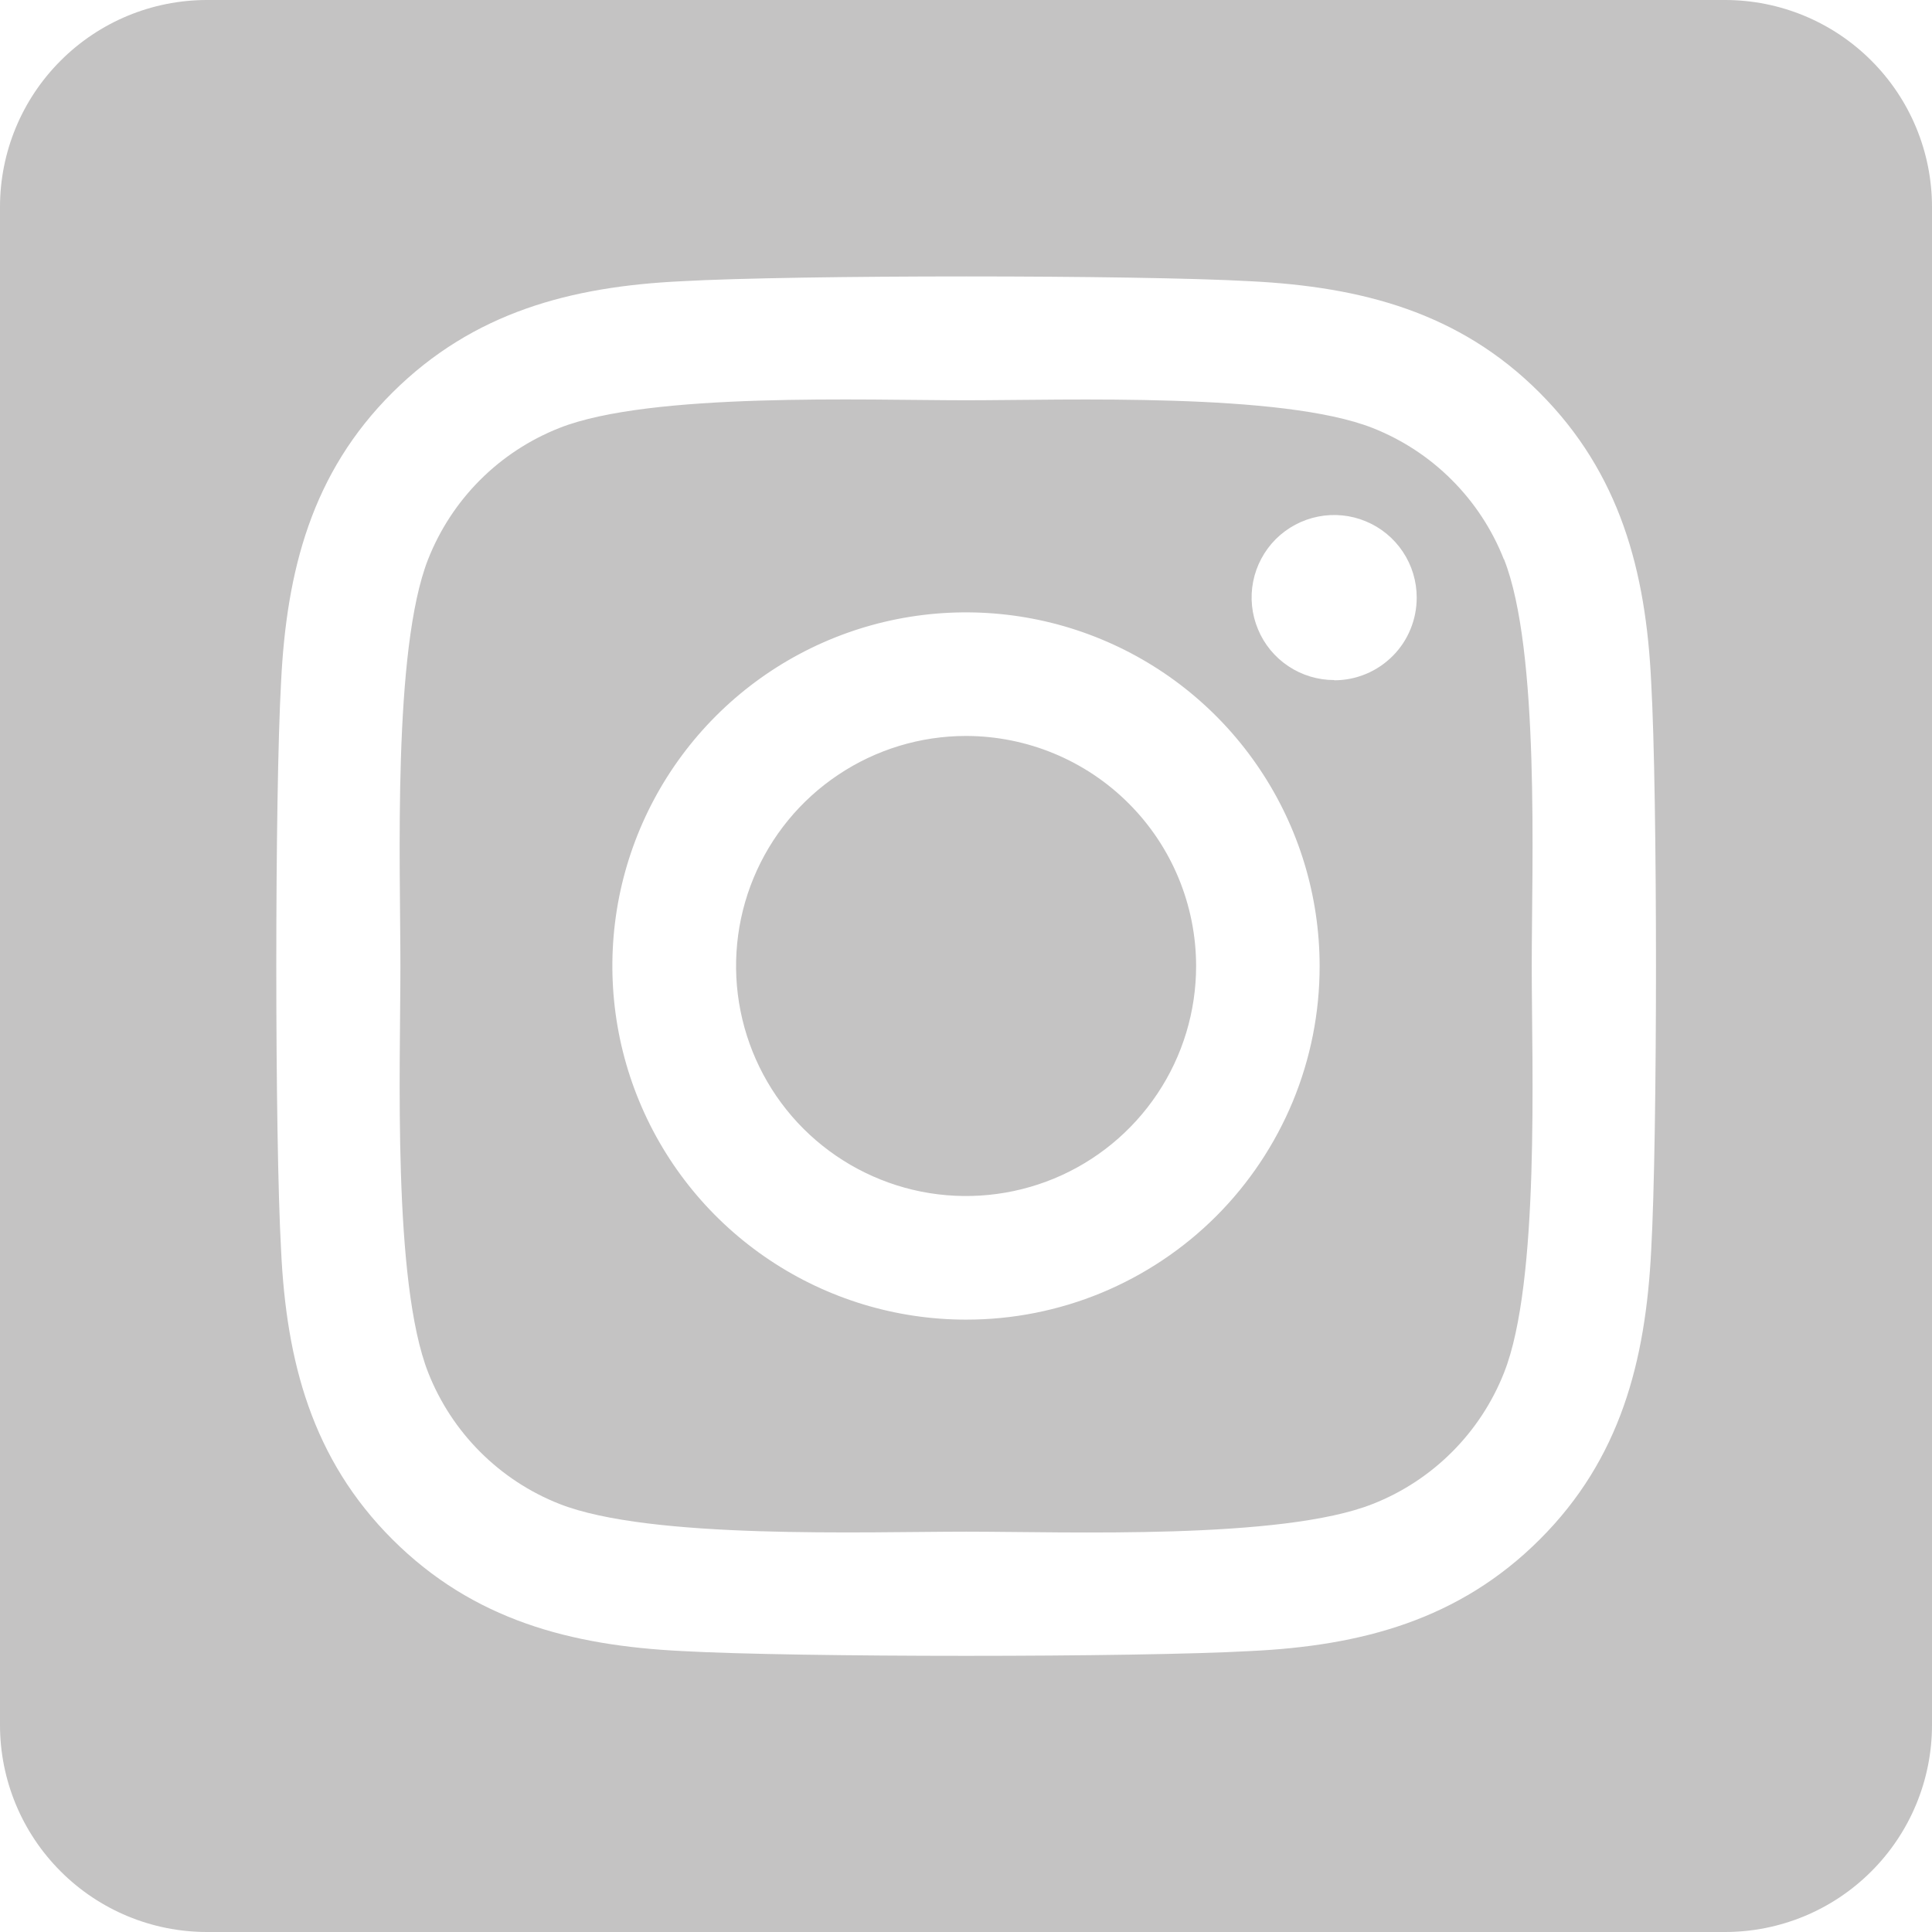 <svg width="28" height="28" viewBox="0 0 28 28" fill="none" xmlns="http://www.w3.org/2000/svg">
<path d="M14 10.666C13.341 10.666 12.696 10.862 12.148 11.229C11.6 11.595 11.173 12.116 10.921 12.725C10.669 13.334 10.603 14.005 10.732 14.651C10.861 15.298 11.178 15.892 11.644 16.358C12.111 16.824 12.705 17.141 13.351 17.27C13.998 17.398 14.668 17.332 15.277 17.08C15.886 16.828 16.407 16.4 16.773 15.852C17.14 15.304 17.335 14.659 17.335 14C17.334 13.116 16.983 12.268 16.357 11.643C15.732 11.018 14.884 10.667 14 10.666ZM21.794 8.104C21.625 7.674 21.368 7.283 21.041 6.956C20.715 6.629 20.324 6.373 19.894 6.203C18.581 5.685 15.456 5.801 14 5.801C12.544 5.801 9.422 5.681 8.106 6.203C7.676 6.373 7.285 6.629 6.958 6.956C6.631 7.283 6.375 7.674 6.205 8.104C5.688 9.416 5.803 12.544 5.803 13.999C5.803 15.454 5.688 18.579 6.207 19.896C6.377 20.326 6.633 20.716 6.96 21.043C7.287 21.37 7.678 21.627 8.108 21.796C9.421 22.314 12.546 22.198 14.002 22.198C15.459 22.198 18.58 22.319 19.896 21.796C20.326 21.627 20.717 21.37 21.044 21.043C21.371 20.716 21.627 20.326 21.797 19.896C22.319 18.583 22.199 15.455 22.199 14C22.199 12.545 22.319 9.421 21.797 8.104L21.794 8.104ZM14 19.125C12.986 19.125 11.995 18.824 11.153 18.261C10.31 17.698 9.653 16.898 9.265 15.961C8.877 15.025 8.776 13.994 8.973 13C9.171 12.006 9.659 11.093 10.376 10.376C11.093 9.659 12.006 9.171 13 8.973C13.994 8.776 15.025 8.877 15.961 9.265C16.898 9.653 17.698 10.31 18.261 11.153C18.824 11.995 19.125 12.986 19.125 14C19.126 14.673 18.994 15.34 18.737 15.962C18.479 16.584 18.102 17.15 17.626 17.626C17.15 18.102 16.584 18.479 15.962 18.737C15.34 18.994 14.673 19.126 14 19.125ZM19.336 9.856C19.1 9.856 18.868 9.786 18.672 9.655C18.475 9.524 18.321 9.337 18.231 9.118C18.14 8.9 18.116 8.659 18.162 8.427C18.208 8.195 18.322 7.982 18.489 7.814C18.657 7.647 18.87 7.533 19.102 7.487C19.334 7.441 19.575 7.464 19.793 7.555C20.012 7.645 20.199 7.799 20.33 7.995C20.462 8.192 20.532 8.423 20.532 8.66C20.532 8.817 20.502 8.973 20.442 9.118C20.383 9.264 20.295 9.396 20.184 9.507C20.073 9.618 19.942 9.707 19.797 9.767C19.651 9.828 19.496 9.859 19.339 9.859L19.336 9.856ZM25 0H3C2.204 0 1.441 0.316 0.879 0.879C0.316 1.441 0 2.204 0 3L0 25C0 25.796 0.316 26.559 0.879 27.121C1.441 27.684 2.204 28 3 28H25C25.796 28 26.559 27.684 27.121 27.121C27.684 26.559 28 25.796 28 25V3C28 2.204 27.684 1.441 27.121 0.879C26.559 0.316 25.796 0 25 0ZM23.93 18.125C23.849 19.727 23.484 21.146 22.314 22.312C21.145 23.479 19.727 23.852 18.127 23.928C16.476 24.021 11.527 24.021 9.877 23.928C8.275 23.848 6.861 23.481 5.689 22.312C4.518 21.144 4.15 19.724 4.074 18.125C3.981 16.474 3.981 11.524 4.074 9.875C4.154 8.273 4.516 6.854 5.689 5.688C6.863 4.521 8.281 4.152 9.877 4.076C11.527 3.983 16.476 3.983 18.127 4.076C19.729 4.157 21.148 4.523 22.314 5.692C23.481 6.861 23.854 8.281 23.93 9.883C24.023 11.527 24.023 16.473 23.93 18.125Z" fill="#C4C3C3"/>
</svg>
